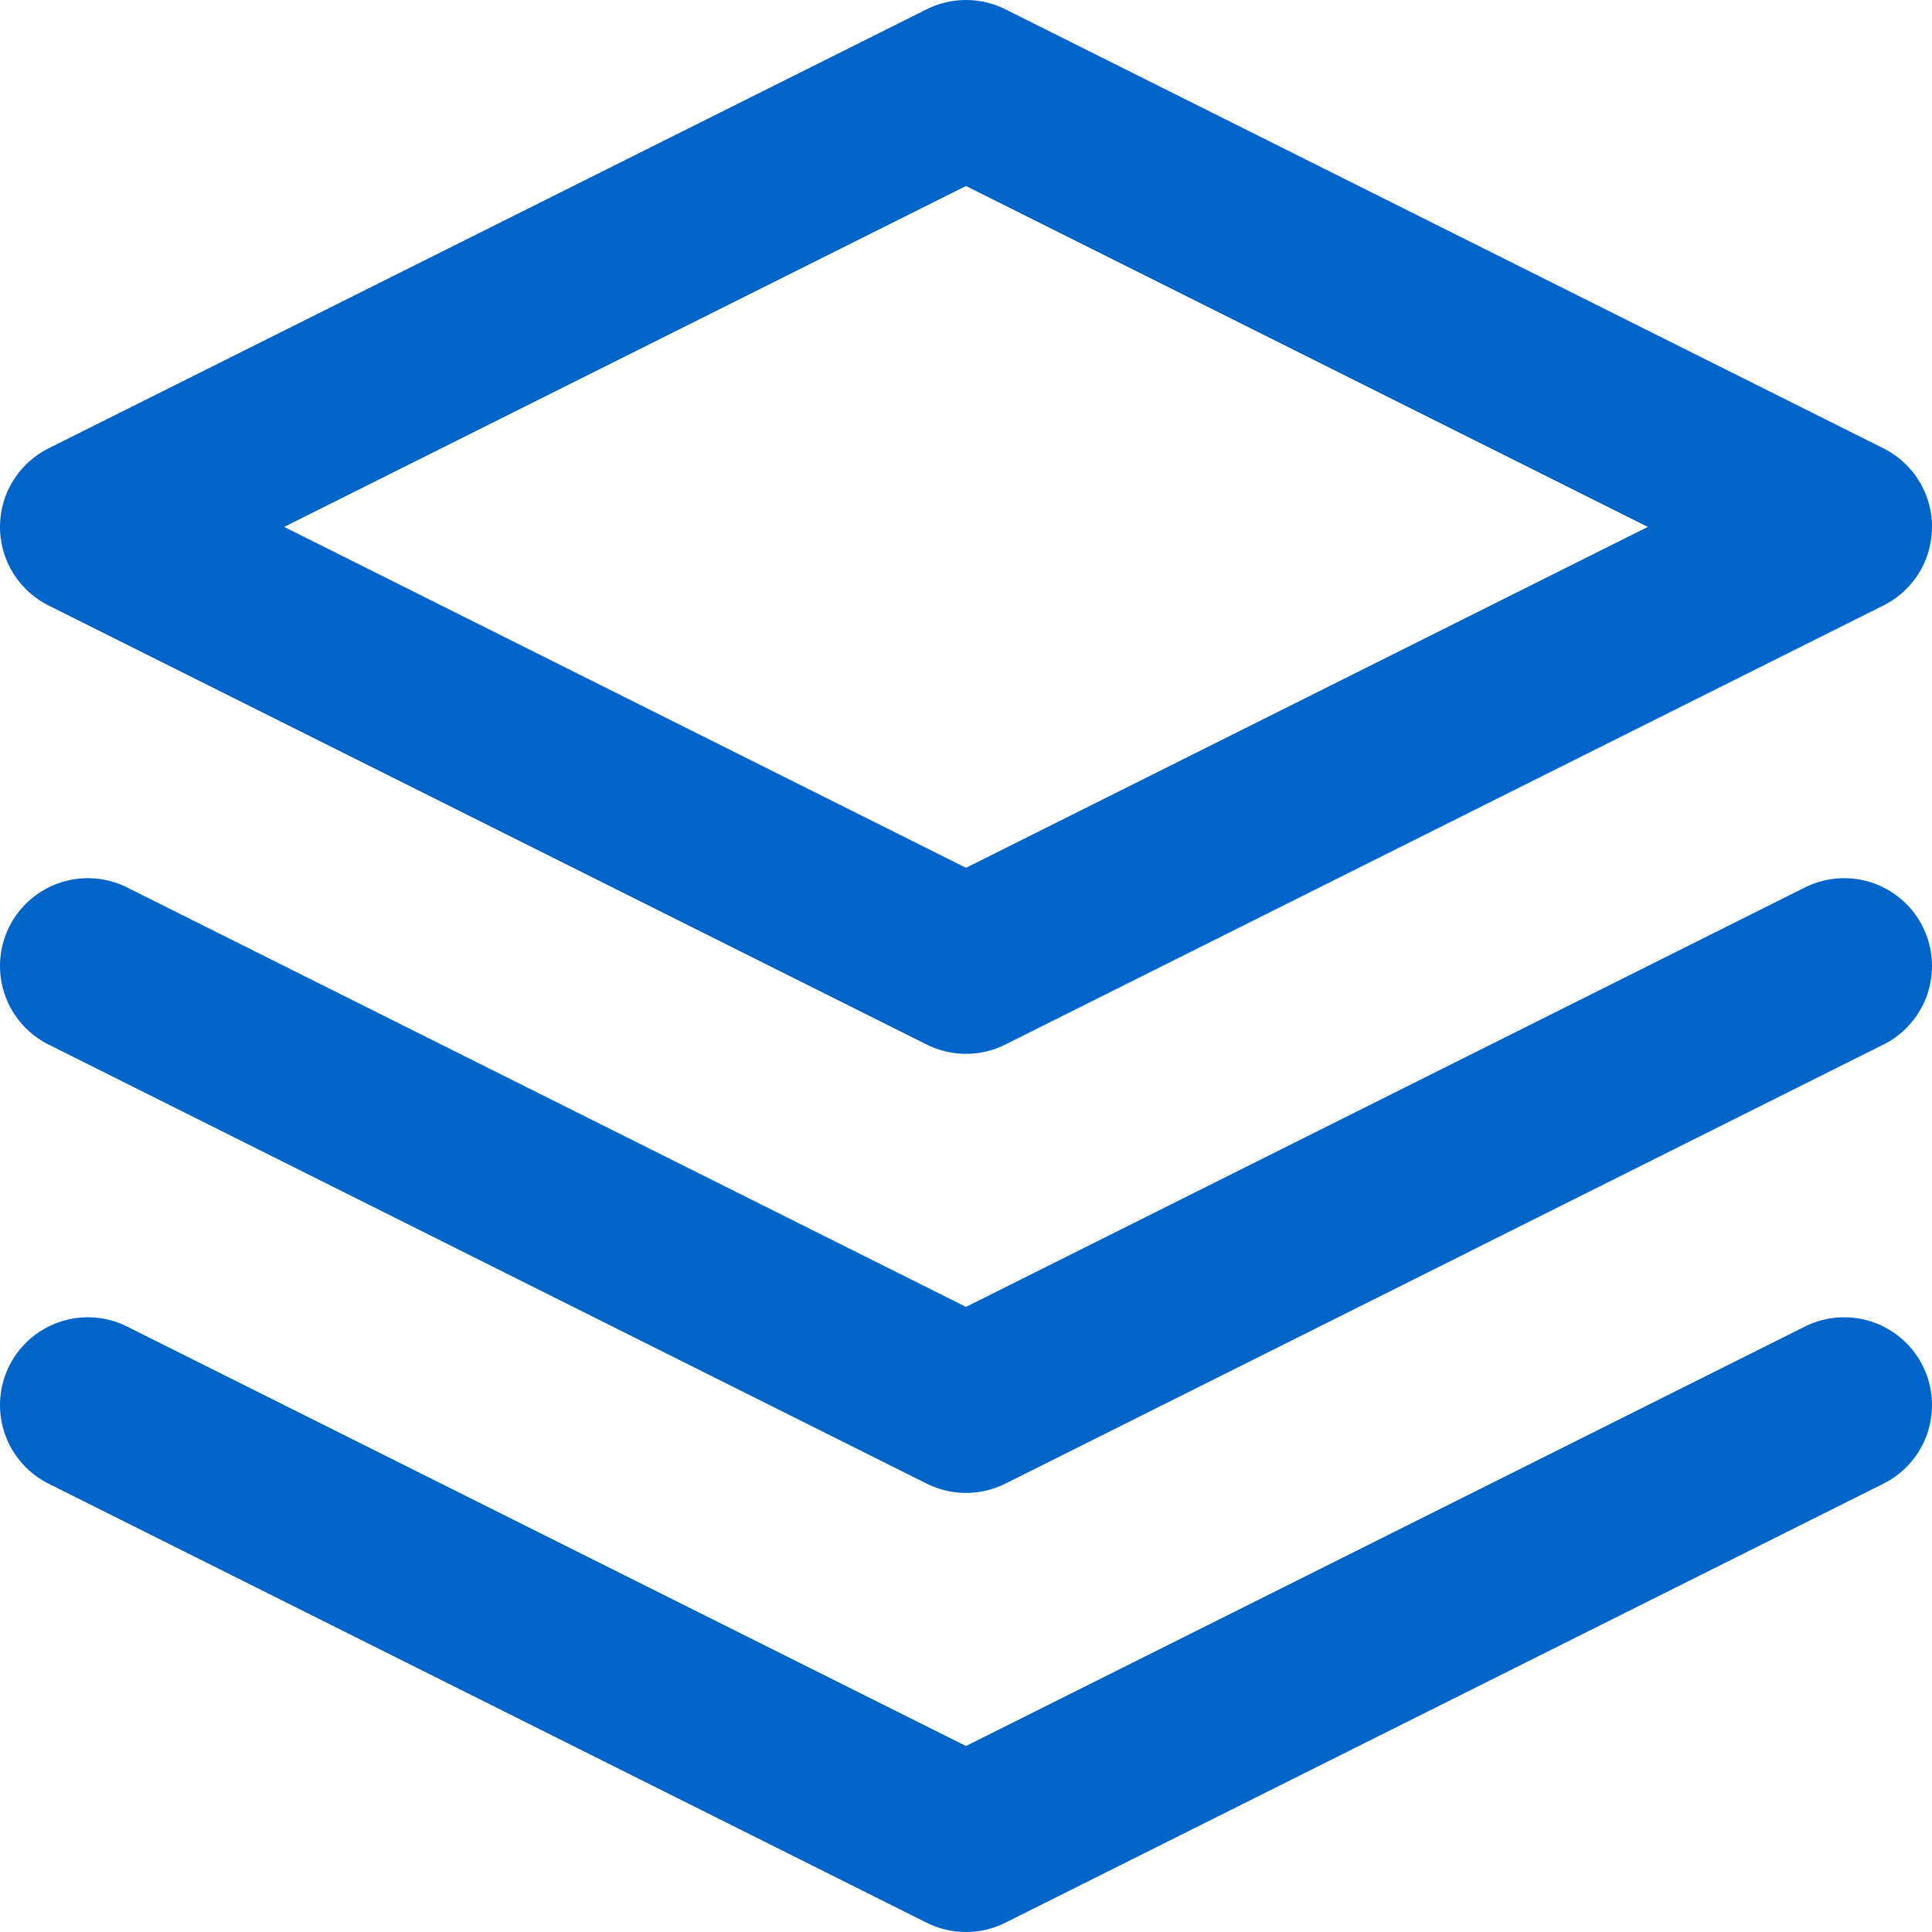 <svg width="22" height="22" viewBox="0 0 22 22" fill="none" xmlns="http://www.w3.org/2000/svg">
<path d="M11 1L1 6L11 11L21 6L11 1Z" stroke="#0064C8" stroke-width="2" stroke-linecap="round" stroke-linejoin="round"/>
<path d="M1 16L11 21L21 16" stroke="#0064C8" stroke-width="2" stroke-linecap="round" stroke-linejoin="round"/>
<path d="M1 11L11 16L21 11" stroke="#0064C8" stroke-width="2" stroke-linecap="round" stroke-linejoin="round"/>
</svg>
